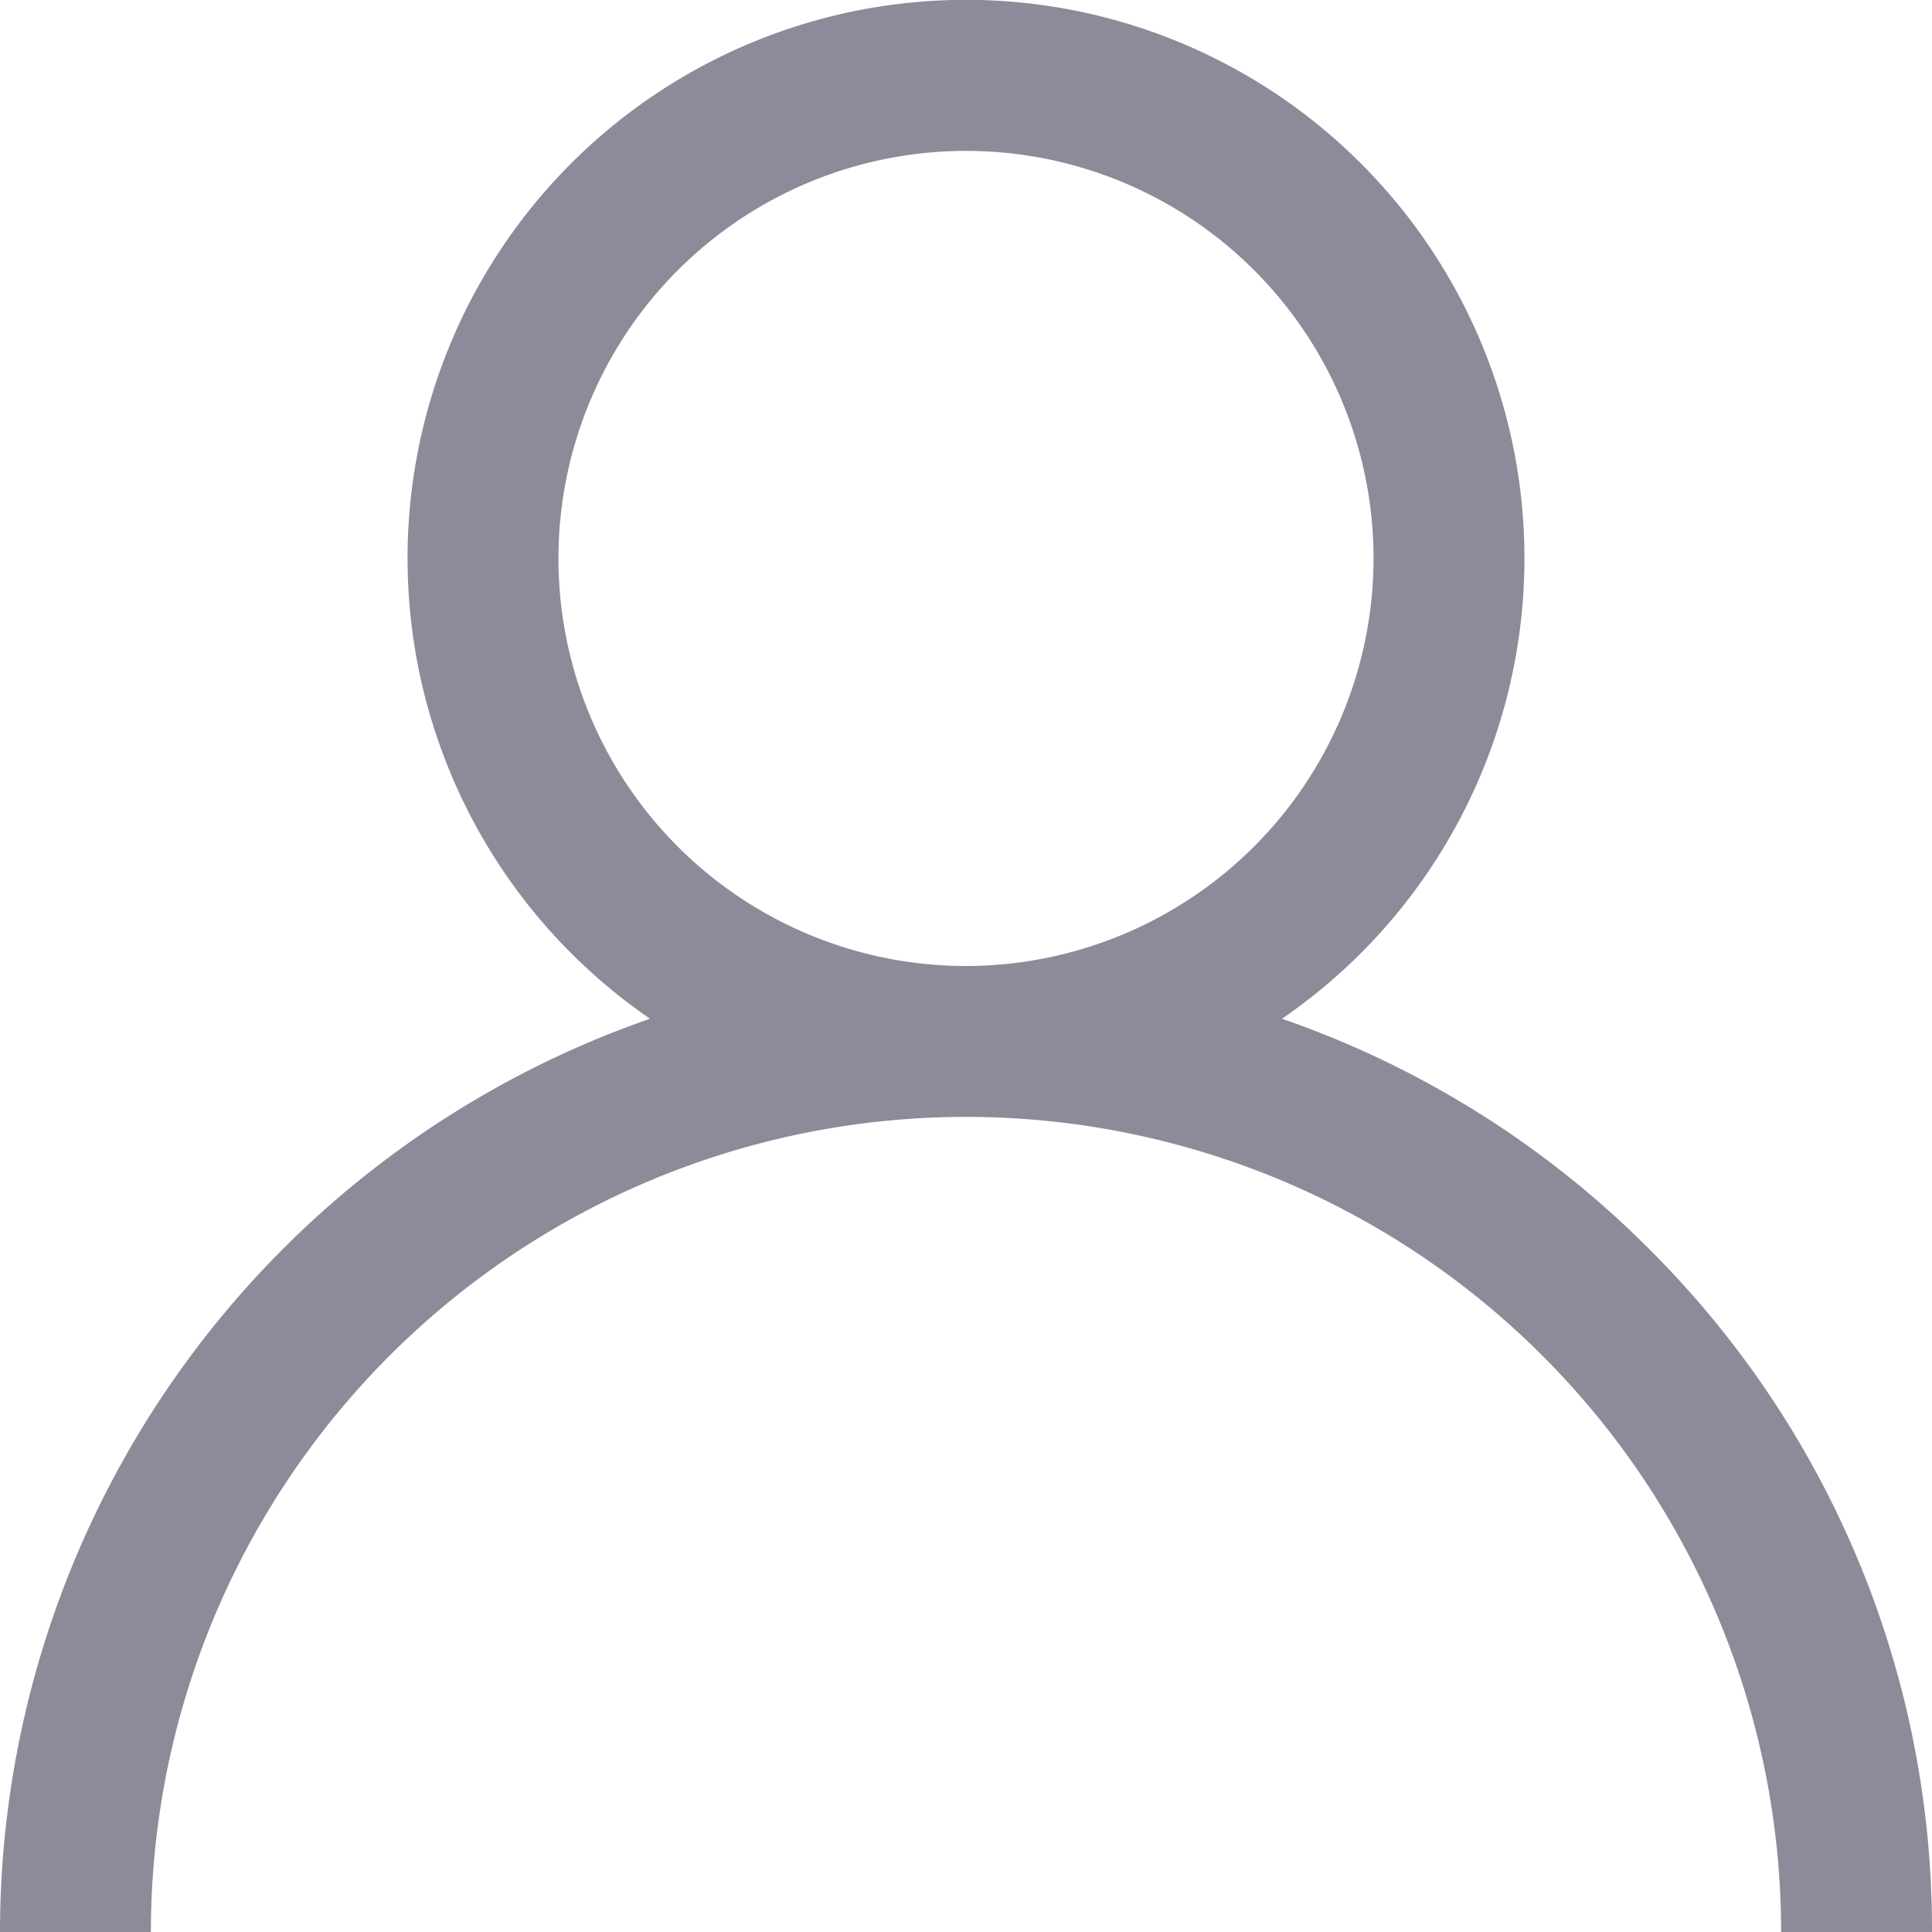 <svg id="User" xmlns="http://www.w3.org/2000/svg" width="20" height="20" viewBox="0 0 20 20">
  <g id="Group_91" data-name="Group 91">
    <g id="Group_90" data-name="Group 90">
      <path id="Path_486" data-name="Path 486" d="M17.071,12.929a9.958,9.958,0,0,0-3.8-2.383,5.781,5.781,0,1,0-6.542,0A10.015,10.015,0,0,0,0,20H1.562a8.438,8.438,0,0,1,16.876,0H20A9.934,9.934,0,0,0,17.071,12.929ZM10,10a4.219,4.219,0,1,1,4.219-4.219A4.223,4.223,0,0,1,10,10Z" fill="#8c8b99"/>
    </g>
  </g>
</svg>

